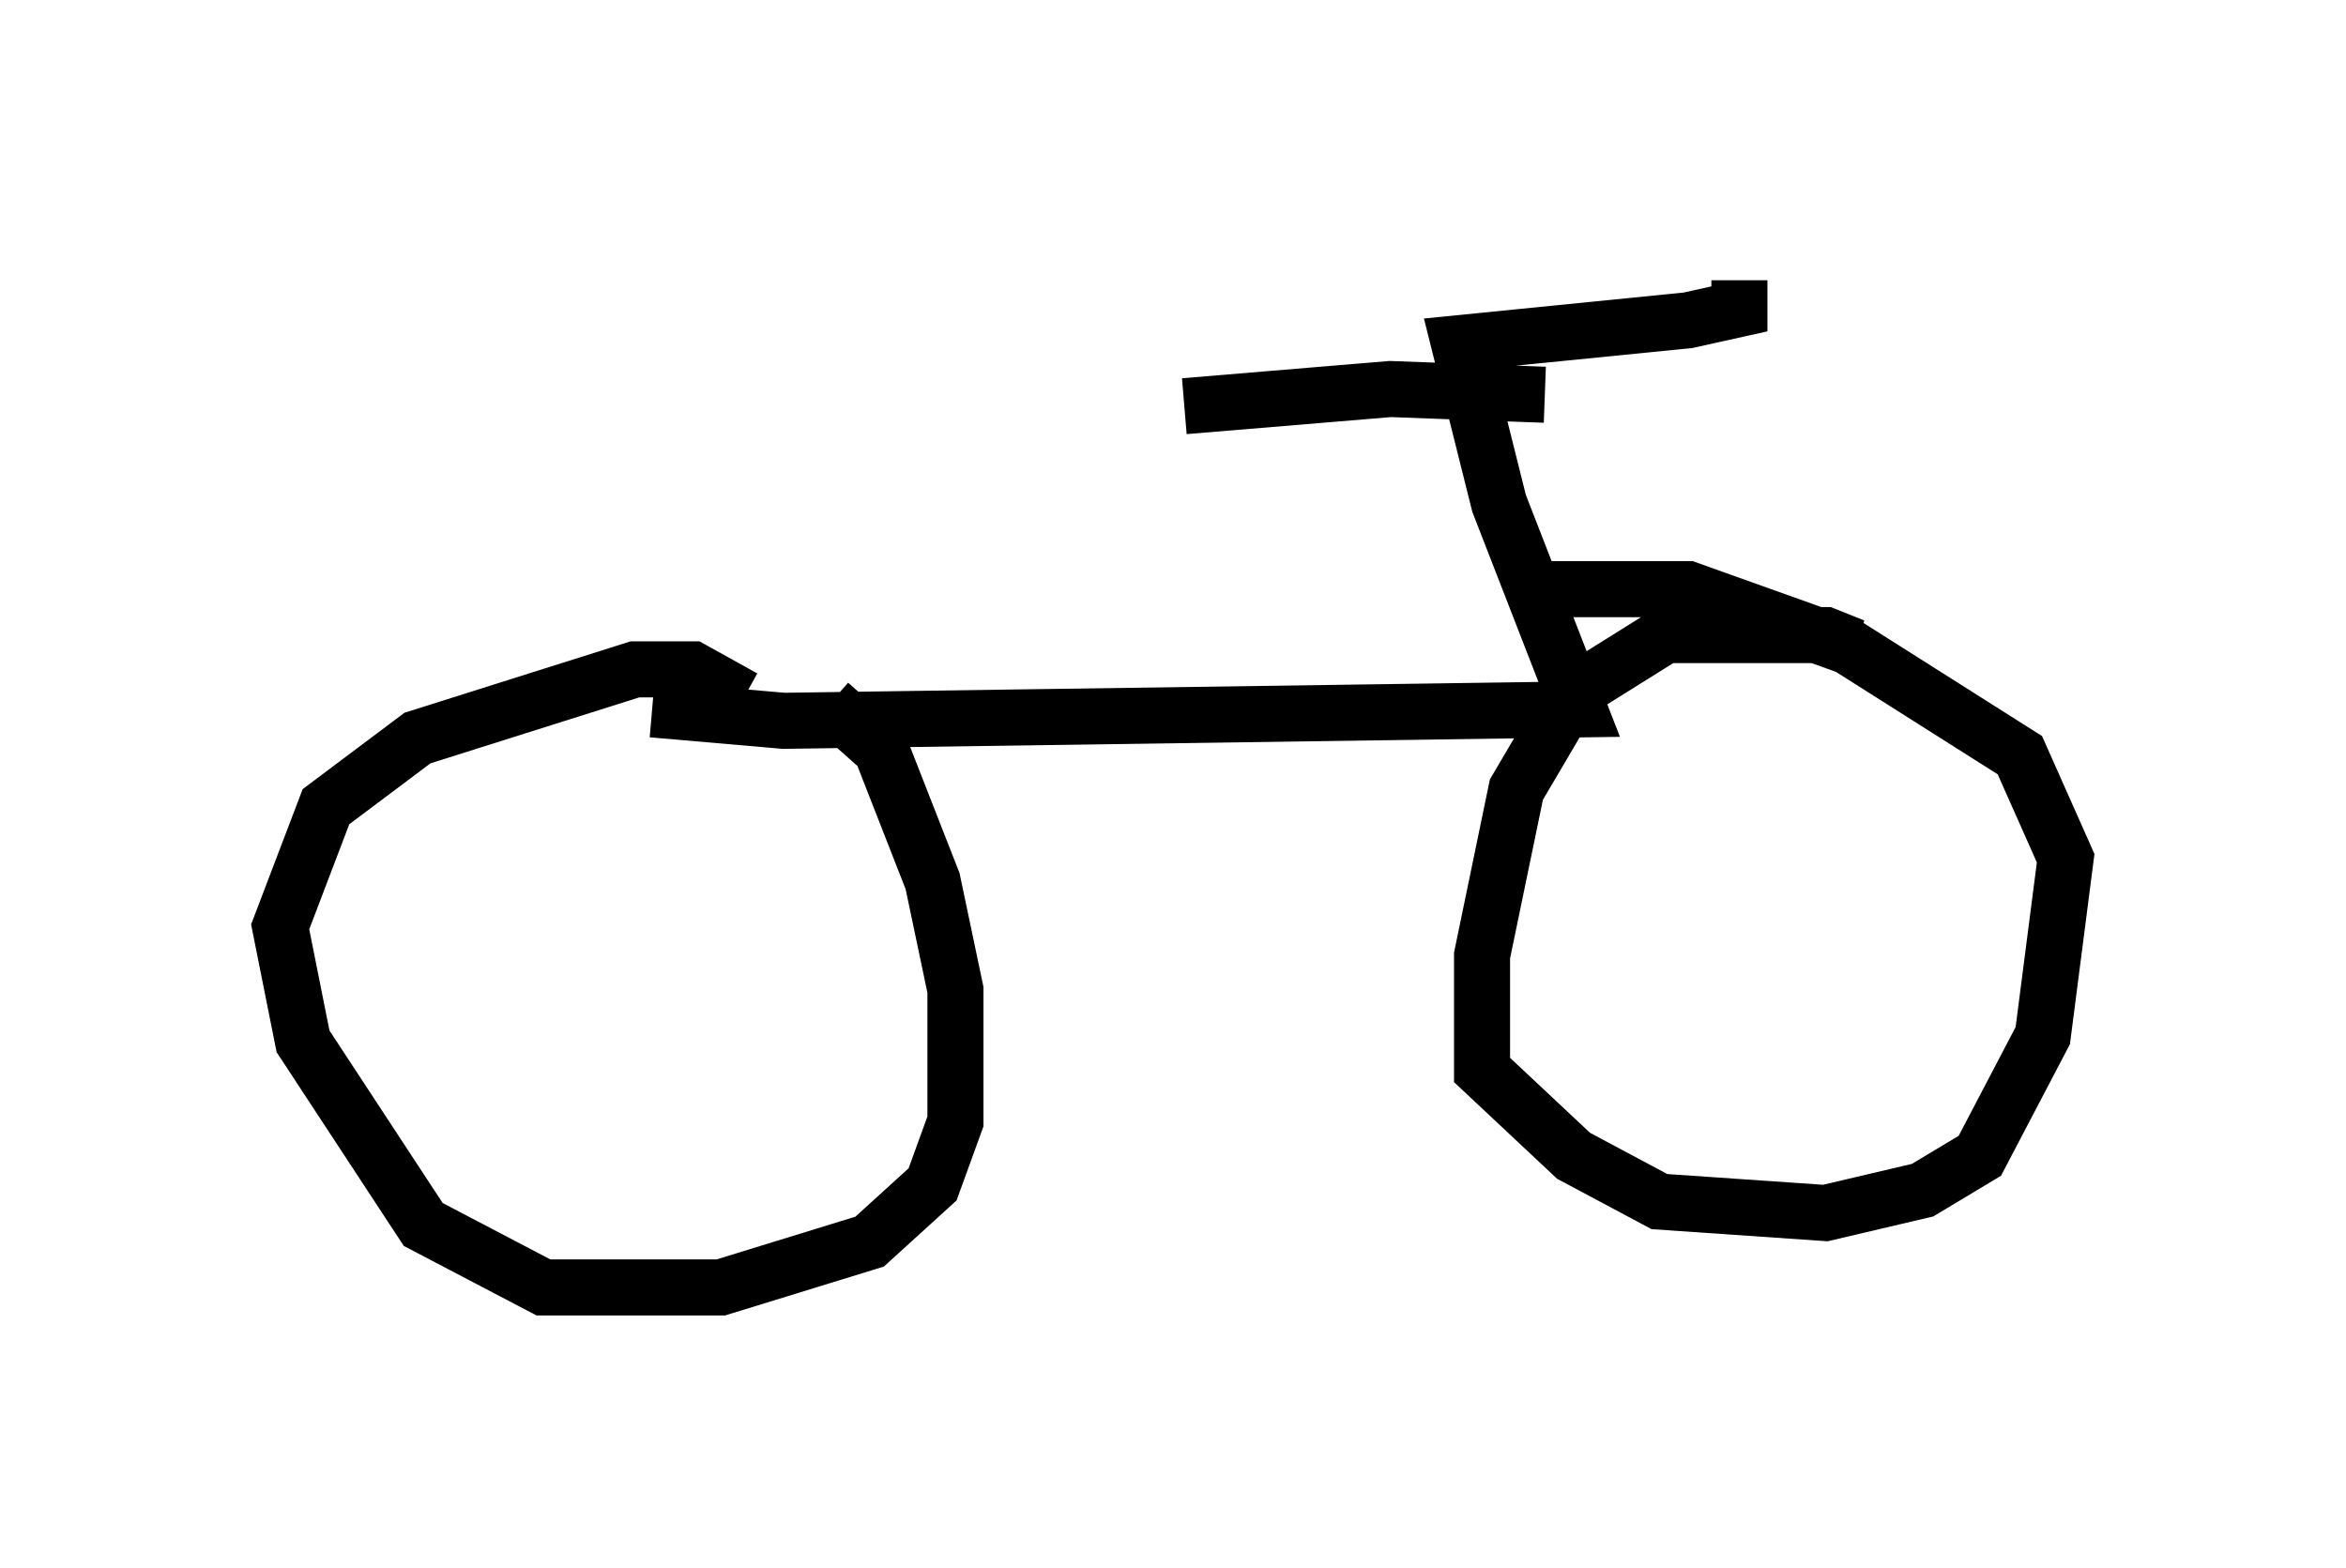 <?xml version="1.0" encoding="utf-8" ?>
<svg baseProfile="full" height="27.967" version="1.1" width="41.85" xmlns="http://www.w3.org/2000/svg" xmlns:ev="http://www.w3.org/2001/xml-events" xmlns:xlink="http://www.w3.org/1999/xlink"><defs /><rect fill="white" height="27.967" width="41.85" x="0" y="0" /><path d="M33.175, 12.044 m-0.102, -0.51 l-0.51, -0.204 -2.858, 0.0 l-1.633, 1.021 -1.021, 1.735 l-0.613, 2.96 0.0, 2.042 l1.633, 1.531 1.531, 0.817 l2.96, 0.204 1.735, -0.408 l1.021, -0.613 1.123, -2.144 l0.408, -3.165 -0.817, -1.838 l-3.063, -1.94 -2.858, -1.021 l-2.654, 0.0 m-14.19, 1.94 l-0.919, -0.51 -1.021, 0.0 l-3.879, 1.225 -1.633, 1.225 l-0.817, 2.144 0.408, 2.042 l2.144, 3.267 2.144, 1.123 l3.165, 0.0 2.654, -0.817 l1.123, -1.021 0.408, -1.123 l0.0, -2.348 -0.408, -1.94 l-0.919, -2.348 -0.919, -0.817 m-3.165, 0.102 l2.348, 0.204 14.19, -0.204 l-1.429, -3.675 -0.715, -2.858 l4.083, -0.408 0.919, -0.204 l0.0, -0.51 m-3.471, 2.042 l-2.756, -0.102 -3.675, 0.306 " fill="none" stroke="black" stroke-width="1" /></svg>